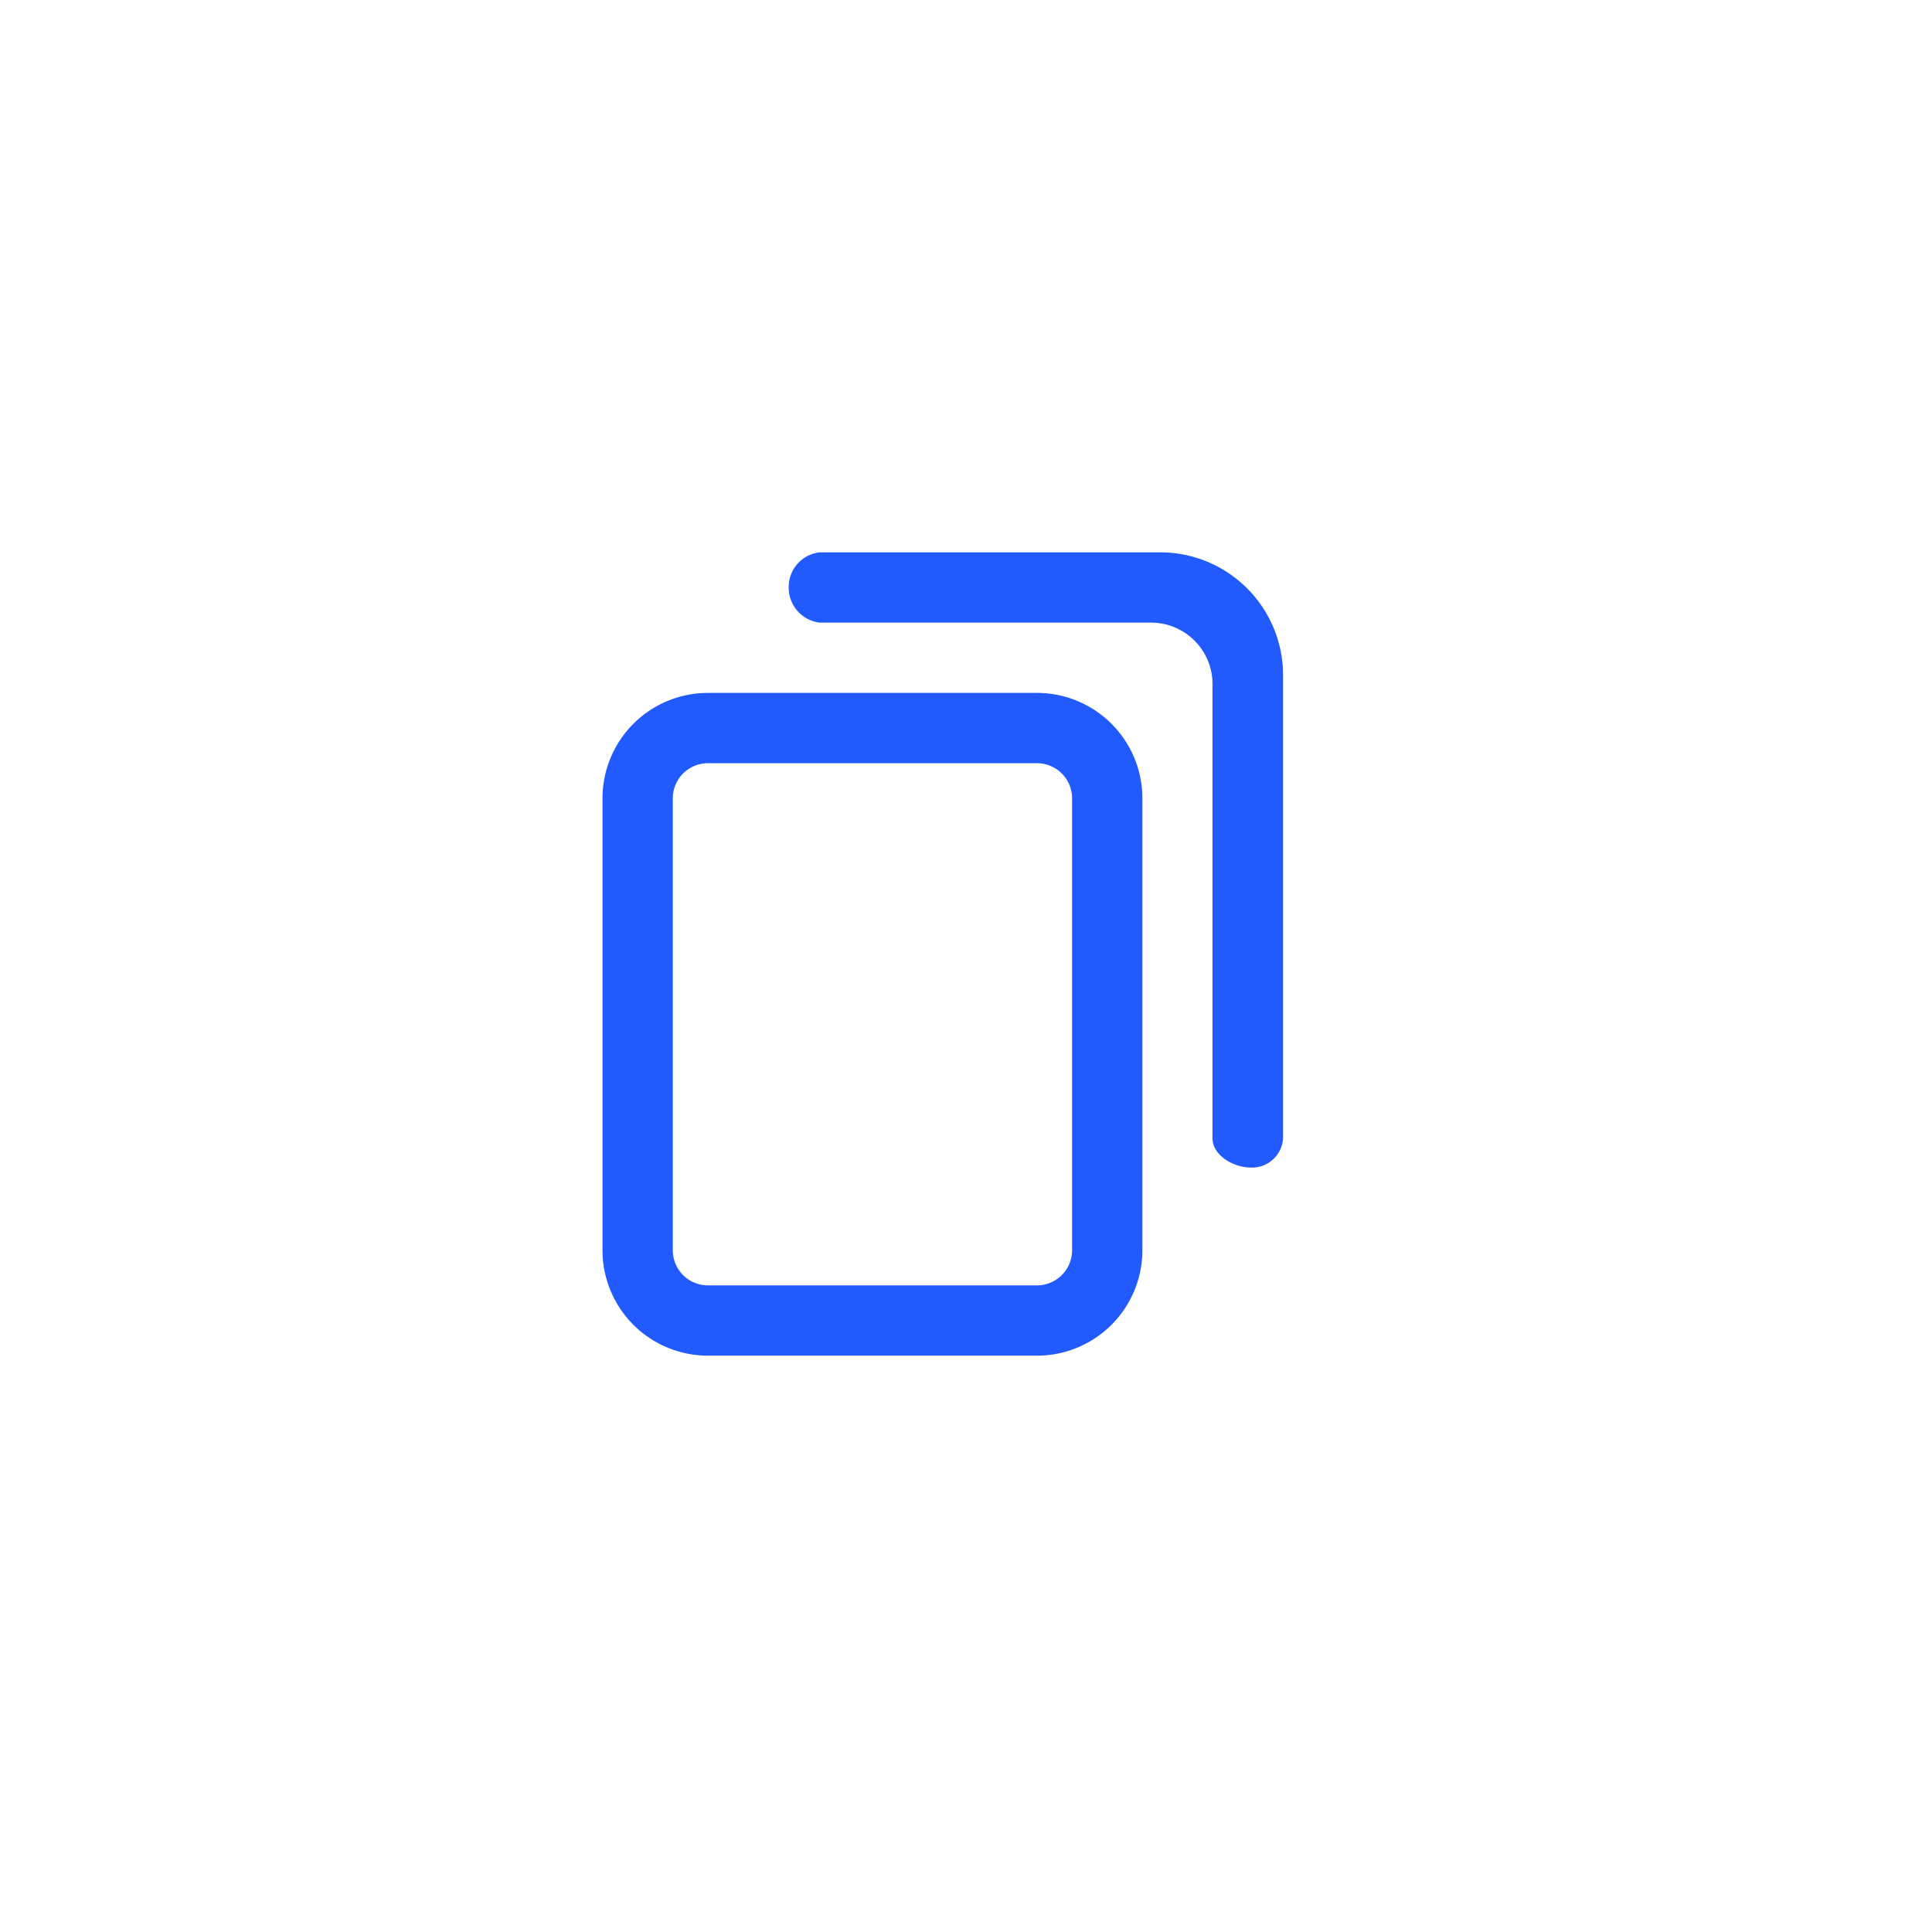 <svg xmlns="http://www.w3.org/2000/svg" width="38.48" height="38.48" viewBox="0 0 38.48 38.48">
  <defs>
    <style>
      .cls-1 {
        fill: rgba(255,255,255,0);
      }

      .cls-2 {
        fill: #215aff;
      }
    </style>
  </defs>
  <g id="icon-copy" transform="translate(-60 -291.242)">
    <rect id="Retângulo_447" data-name="Retângulo 447" class="cls-1" width="38.48" height="38.48" rx="19" transform="translate(60 291.242)"/>
    <path id="Caminho_3855" data-name="Caminho 3855" class="cls-2" d="M2.1,16A2.1,2.1,0,0,1,0,13.9v-9A2.1,2.1,0,0,1,2.1,2.8H8.653a2.1,2.1,0,0,1,2.1,2.1v9a2.1,2.1,0,0,1-2.1,2.1ZM1.4,4.9v9a.7.7,0,0,0,.7.7H8.653a.7.7,0,0,0,.7-.7v-9a.7.7,0,0,0-.7-.7H2.1A.7.7,0,0,0,1.4,4.9Zm10.75,6.772V2.618A1.224,1.224,0,0,0,10.928,1.4h-6.6A.7.7,0,0,1,3.709.7.693.693,0,0,1,4.326,0h6.784a2.447,2.447,0,0,1,2.445,2.445v9.228a.619.619,0,0,1-.649.58C12.568,12.252,12.15,12.01,12.15,11.673Z" transform="translate(72 302.243)"/>
  </g>
</svg>
